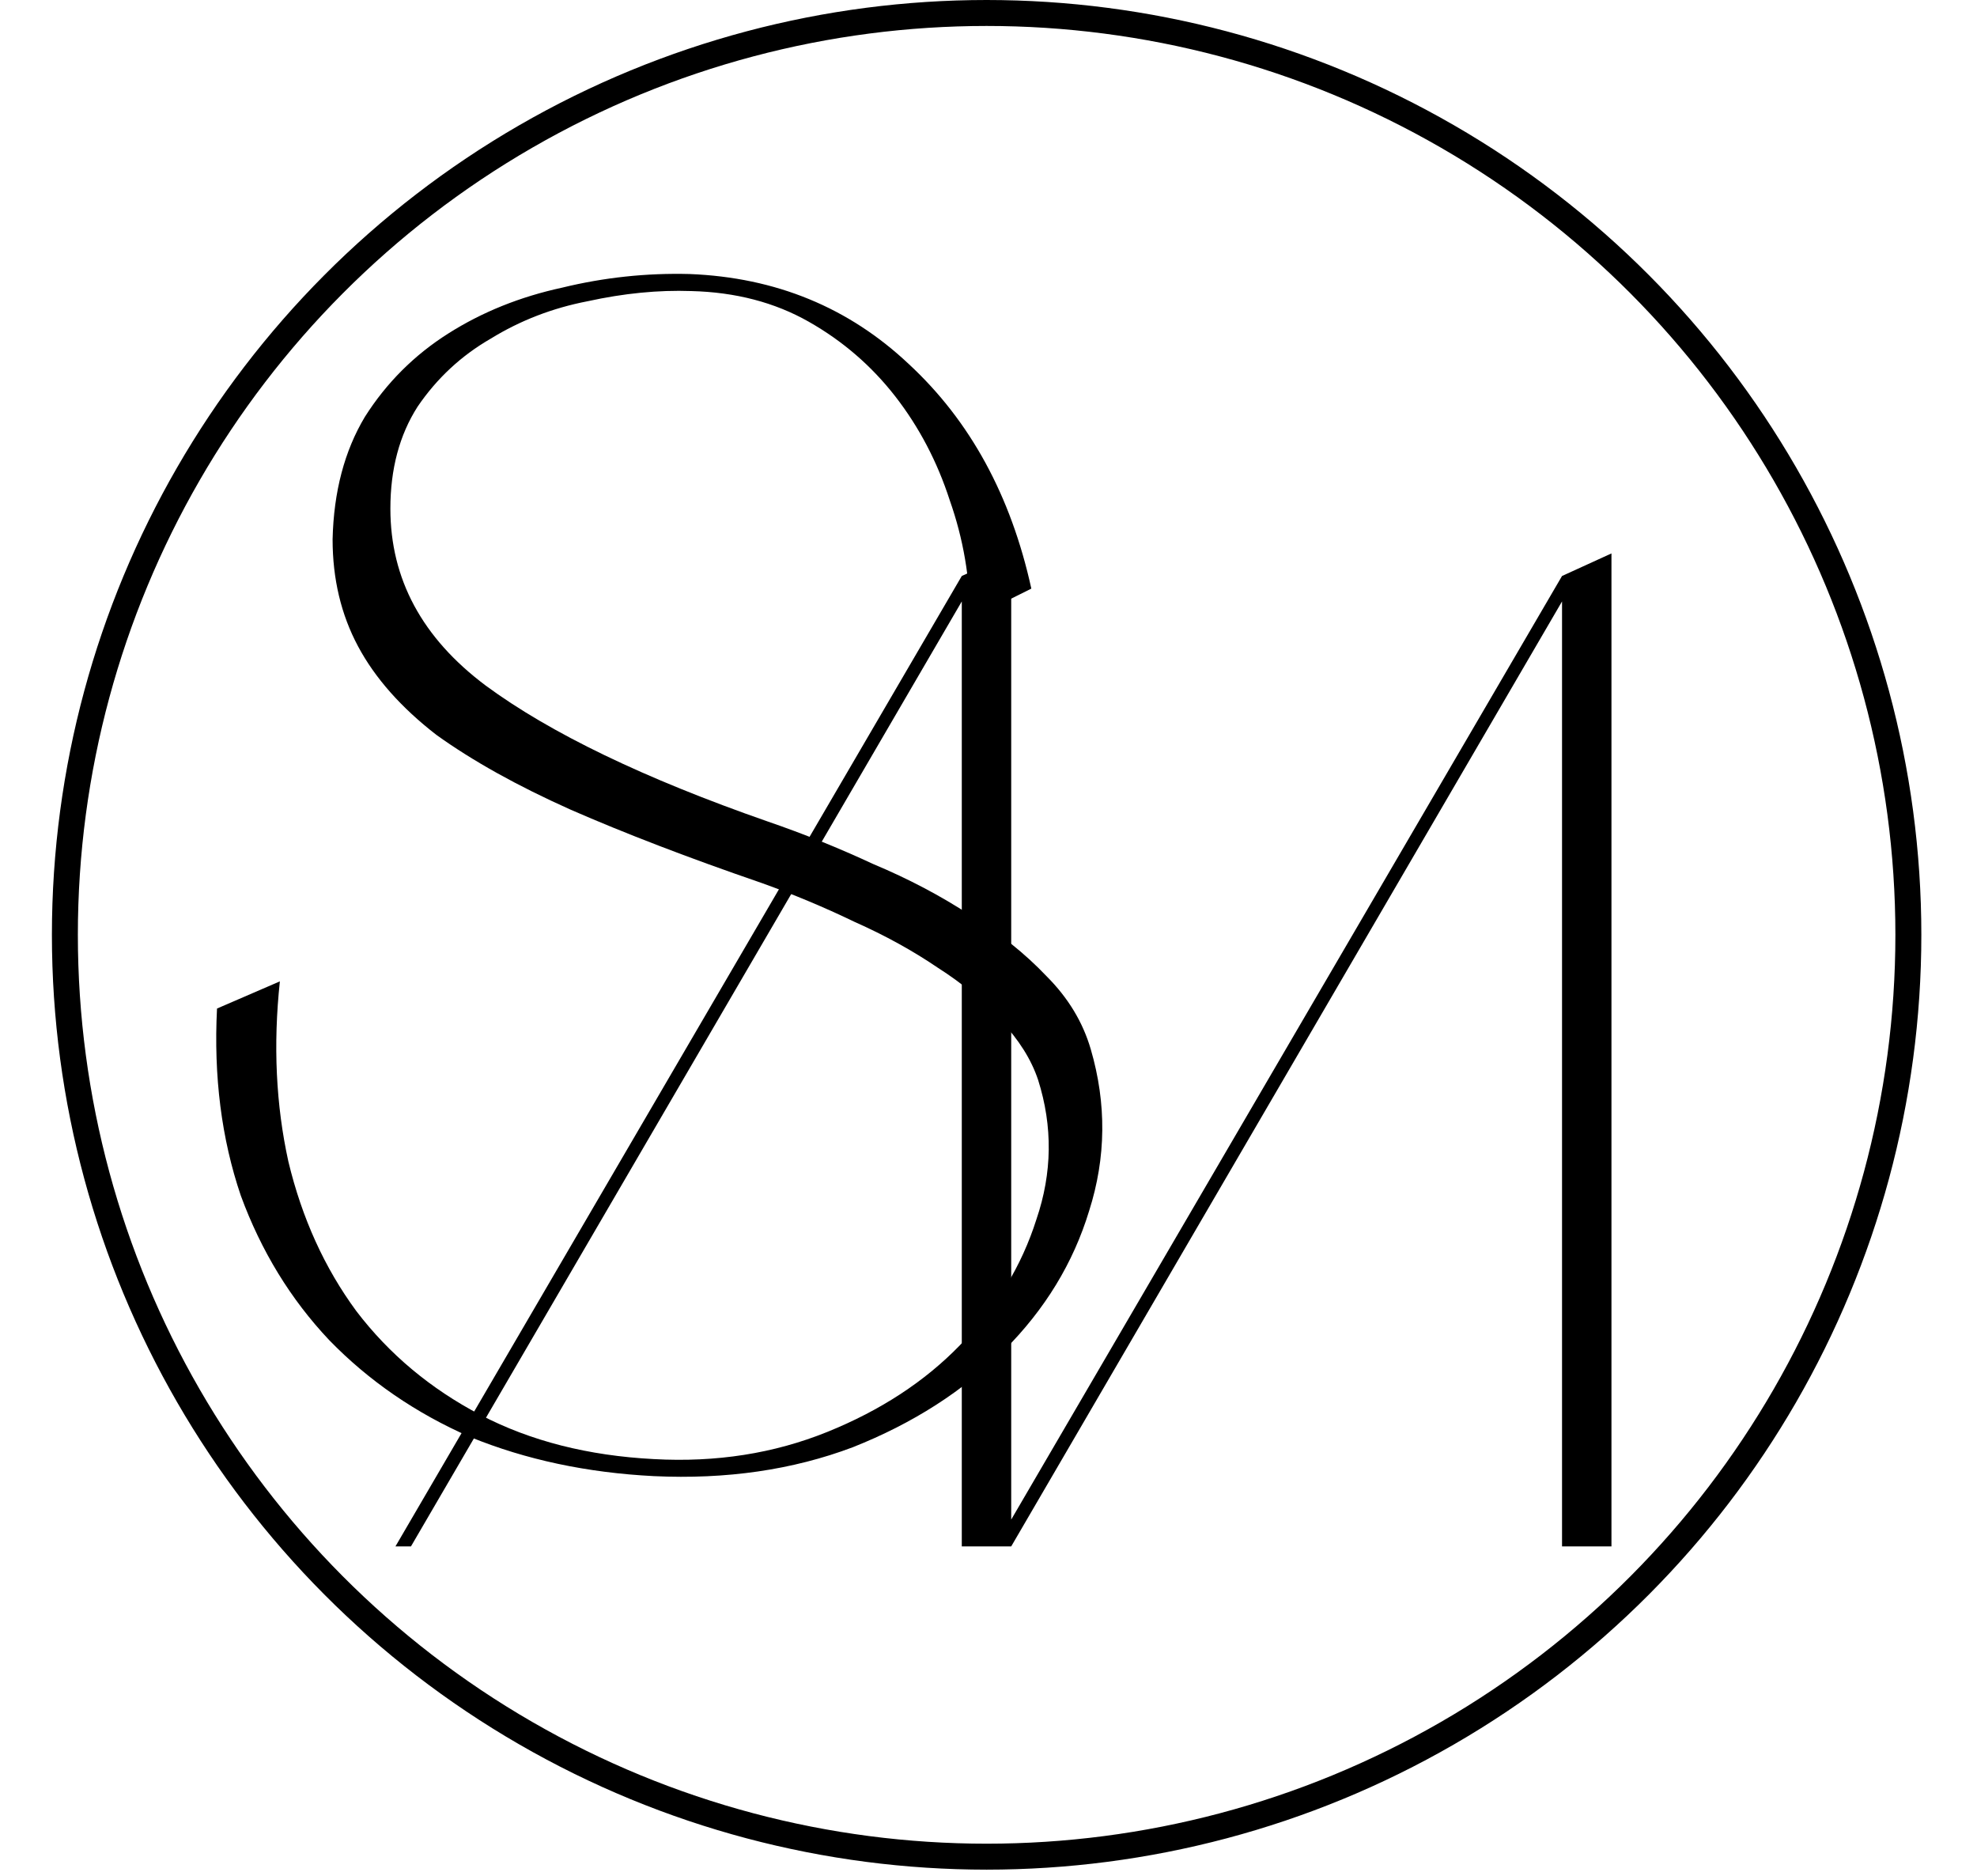 <?xml version="1.0" encoding="UTF-8"?> <svg xmlns="http://www.w3.org/2000/svg" width="39" height="37" viewBox="0 0 39 37" fill="none"><g clip-path="url(#clip0_11_30)"><path d="M21.518 20.698C21.831 21.771 21.82 22.833 21.485 23.884C21.172 24.913 20.613 25.829 19.808 26.634C19.003 27.439 18.008 28.076 16.823 28.546C15.638 28.993 14.33 29.183 12.899 29.116C11.58 29.049 10.373 28.792 9.277 28.345C8.204 27.875 7.276 27.238 6.494 26.433C5.734 25.628 5.152 24.678 4.75 23.582C4.37 22.464 4.213 21.235 4.281 19.893L5.521 19.357C5.387 20.609 5.443 21.794 5.689 22.912C5.957 24.029 6.405 25.013 7.031 25.863C7.679 26.712 8.495 27.394 9.479 27.909C10.463 28.423 11.603 28.713 12.899 28.78C14.129 28.848 15.269 28.669 16.32 28.244C17.371 27.819 18.243 27.249 18.936 26.534C19.652 25.796 20.155 24.968 20.445 24.052C20.758 23.135 20.769 22.218 20.479 21.302C20.345 20.899 20.099 20.508 19.741 20.128C19.406 19.748 18.992 19.401 18.5 19.088C18.008 18.753 17.46 18.451 16.857 18.183C16.253 17.892 15.638 17.635 15.012 17.412C13.581 16.92 12.329 16.439 11.256 15.97C10.205 15.5 9.322 15.008 8.607 14.494C7.914 13.957 7.399 13.376 7.064 12.75C6.729 12.124 6.561 11.42 6.561 10.637C6.583 9.698 6.796 8.893 7.198 8.222C7.623 7.552 8.171 7.004 8.842 6.579C9.512 6.154 10.261 5.853 11.088 5.674C11.916 5.472 12.754 5.383 13.604 5.405C15.303 5.472 16.745 6.065 17.93 7.183C19.137 8.301 19.942 9.776 20.345 11.61L19.137 12.213C19.137 11.409 19.003 10.626 18.735 9.866C18.489 9.106 18.131 8.424 17.662 7.82C17.192 7.216 16.622 6.724 15.951 6.344C15.281 5.964 14.509 5.763 13.637 5.741C12.989 5.718 12.307 5.785 11.591 5.942C10.898 6.076 10.261 6.322 9.68 6.68C9.099 7.015 8.618 7.462 8.238 8.021C7.88 8.58 7.701 9.251 7.701 10.033C7.701 11.42 8.327 12.582 9.579 13.521C10.854 14.46 12.709 15.355 15.146 16.204C15.862 16.45 16.555 16.73 17.226 17.043C17.919 17.333 18.556 17.669 19.137 18.049C19.719 18.407 20.222 18.809 20.646 19.256C21.071 19.681 21.362 20.162 21.518 20.698Z" fill="black"></path><path d="M7.801 30.502L18.973 11.361L19.948 10.916V29.973L30.814 11.361L31.789 10.916V30.502H30.814V11.863L19.948 30.502H18.973V11.863L8.107 30.502H7.801Z" fill="black"></path><circle cx="19.463" cy="18.439" r="18.183" stroke="black" stroke-width="0.512"></circle></g><defs><clipPath id="clip0_11_30"><rect width="39" height="37" fill="white"></rect></clipPath></defs></svg> 